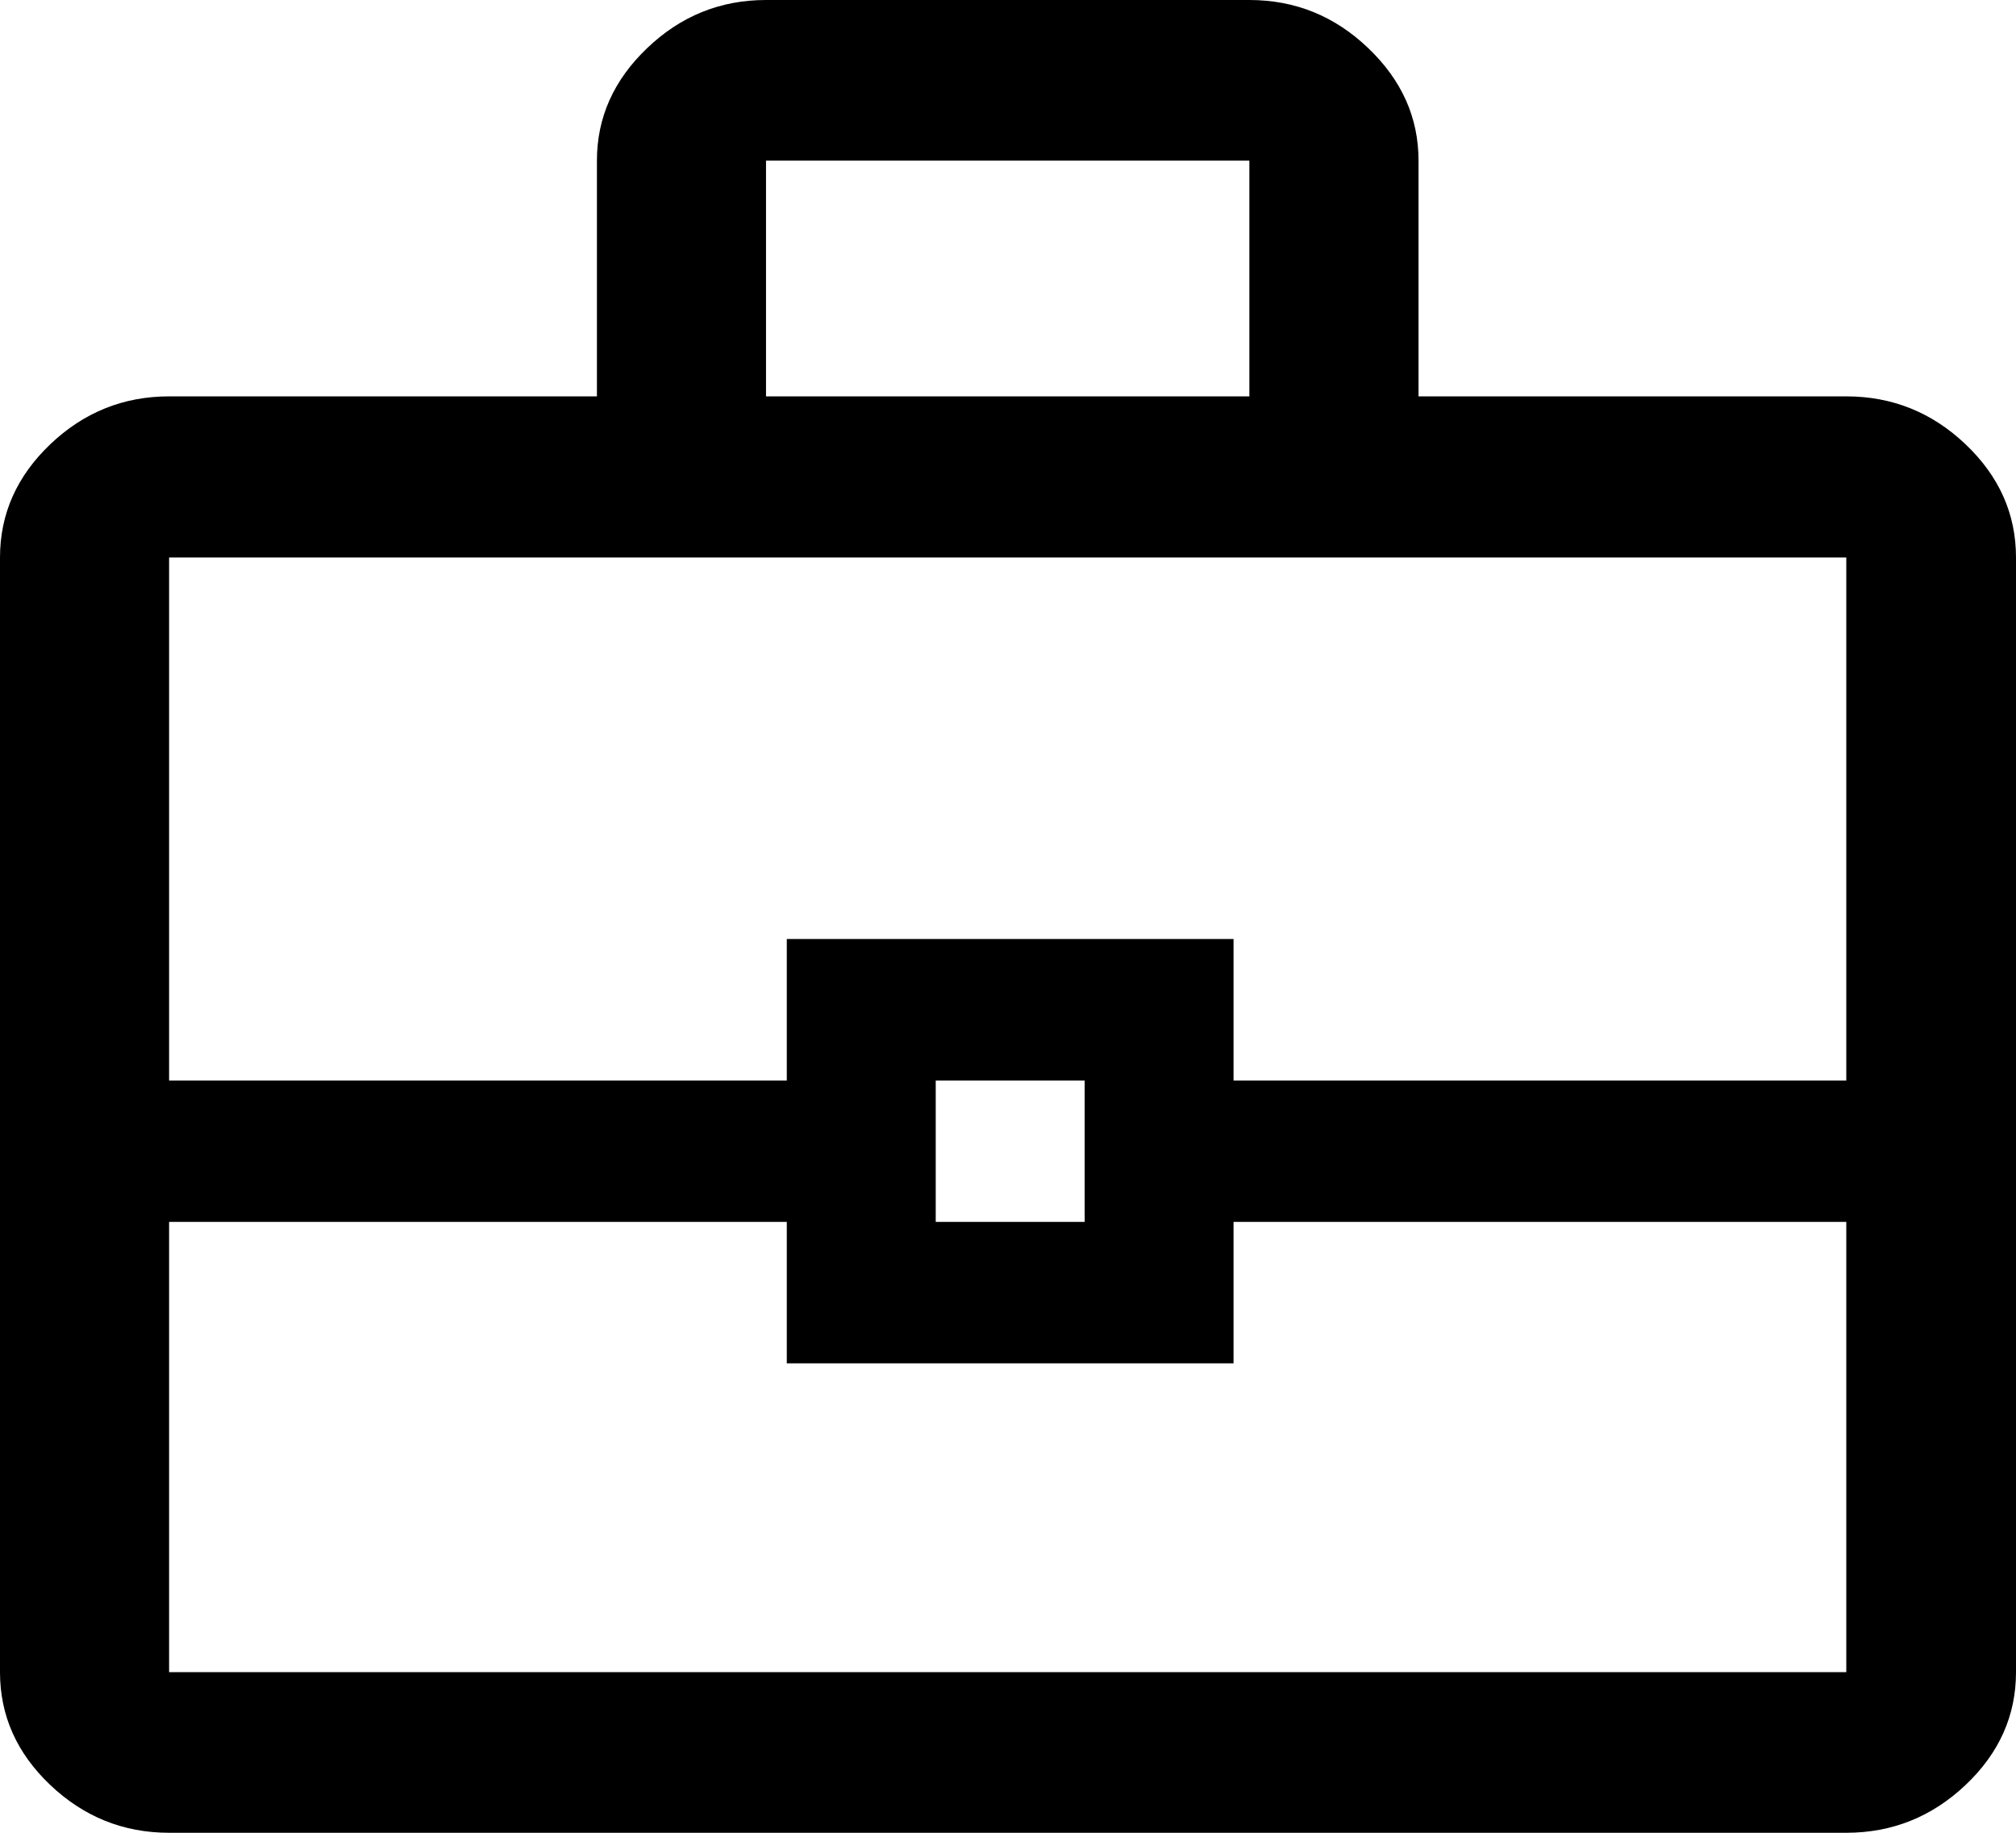 <svg viewBox="0 0 33 30" fill="none" xmlns="http://www.w3.org/2000/svg">
<path d="M2.768 30C2.021 30 1.372 29.739 0.823 29.218C0.274 28.697 0 28.081 0 27.371V9.126C0 8.413 0.274 7.796 0.823 7.272C1.372 6.749 2.021 6.488 2.768 6.488H9.771V2.629C9.771 1.925 10.045 1.311 10.594 0.787C11.143 0.262 11.791 0 12.539 0H20.451C21.199 0 21.847 0.262 22.396 0.787C22.945 1.311 23.22 1.925 23.22 2.629V6.488H30.222C30.972 6.488 31.623 6.749 32.174 7.272C32.725 7.796 33 8.413 33 9.126V27.371C33 28.081 32.725 28.697 32.174 29.218C31.623 29.739 30.972 30 30.222 30H2.768ZM12.539 6.488H20.451V2.629H12.539V6.488ZM30.222 20.001H20.192V22.316H12.879V20.001H2.768V27.371H30.222V20.001ZM15.317 20.001H17.755V17.686H15.317V20.001ZM2.768 17.686H12.879V15.37H20.192V17.686H30.222V9.126H2.768V17.686Z" fill="black"/>
</svg>
